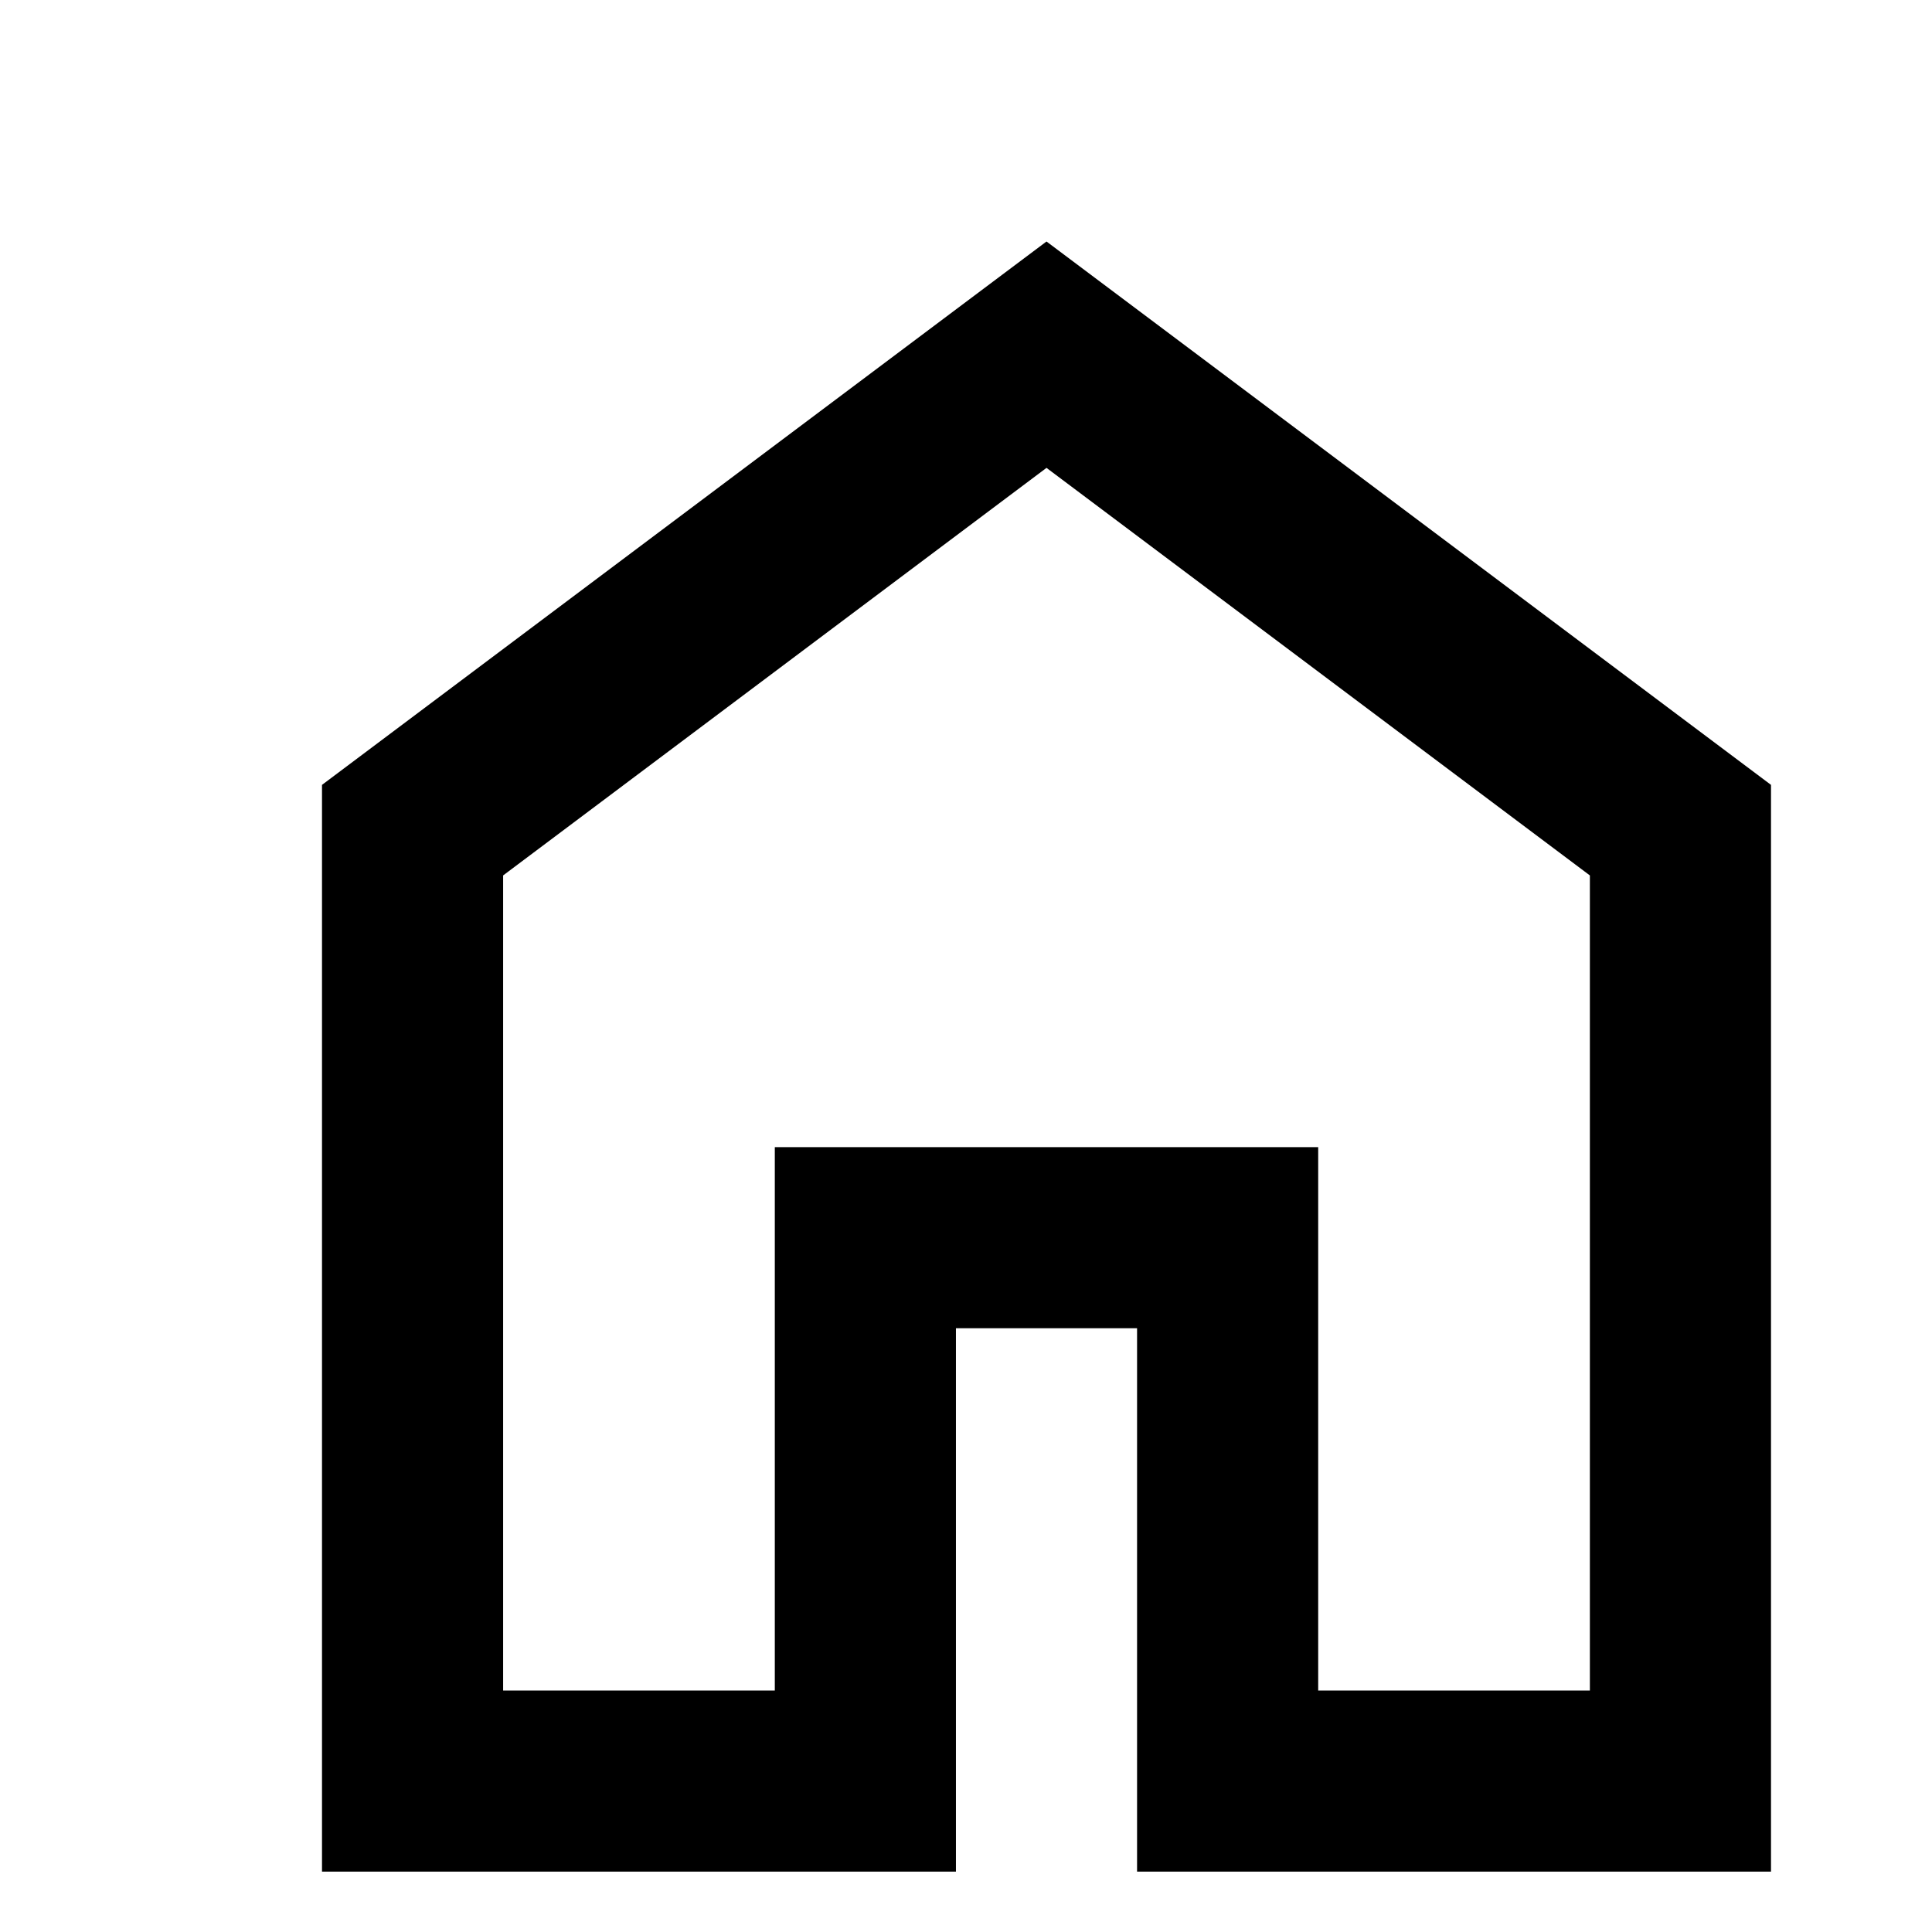 <svg width="24" height="24" viewBox="0 0 24 24" fill="none" xmlns="http://www.w3.org/2000/svg">
<path d="M6.25 21H9.625V14.25H16.375V21H19.75V10.875L13 5.812L6.25 10.875V21ZM4 23.25V9.75L13 3L22 9.75V23.25H14.125V16.5H11.875V23.25H4Z" fill="black"/>
</svg>
